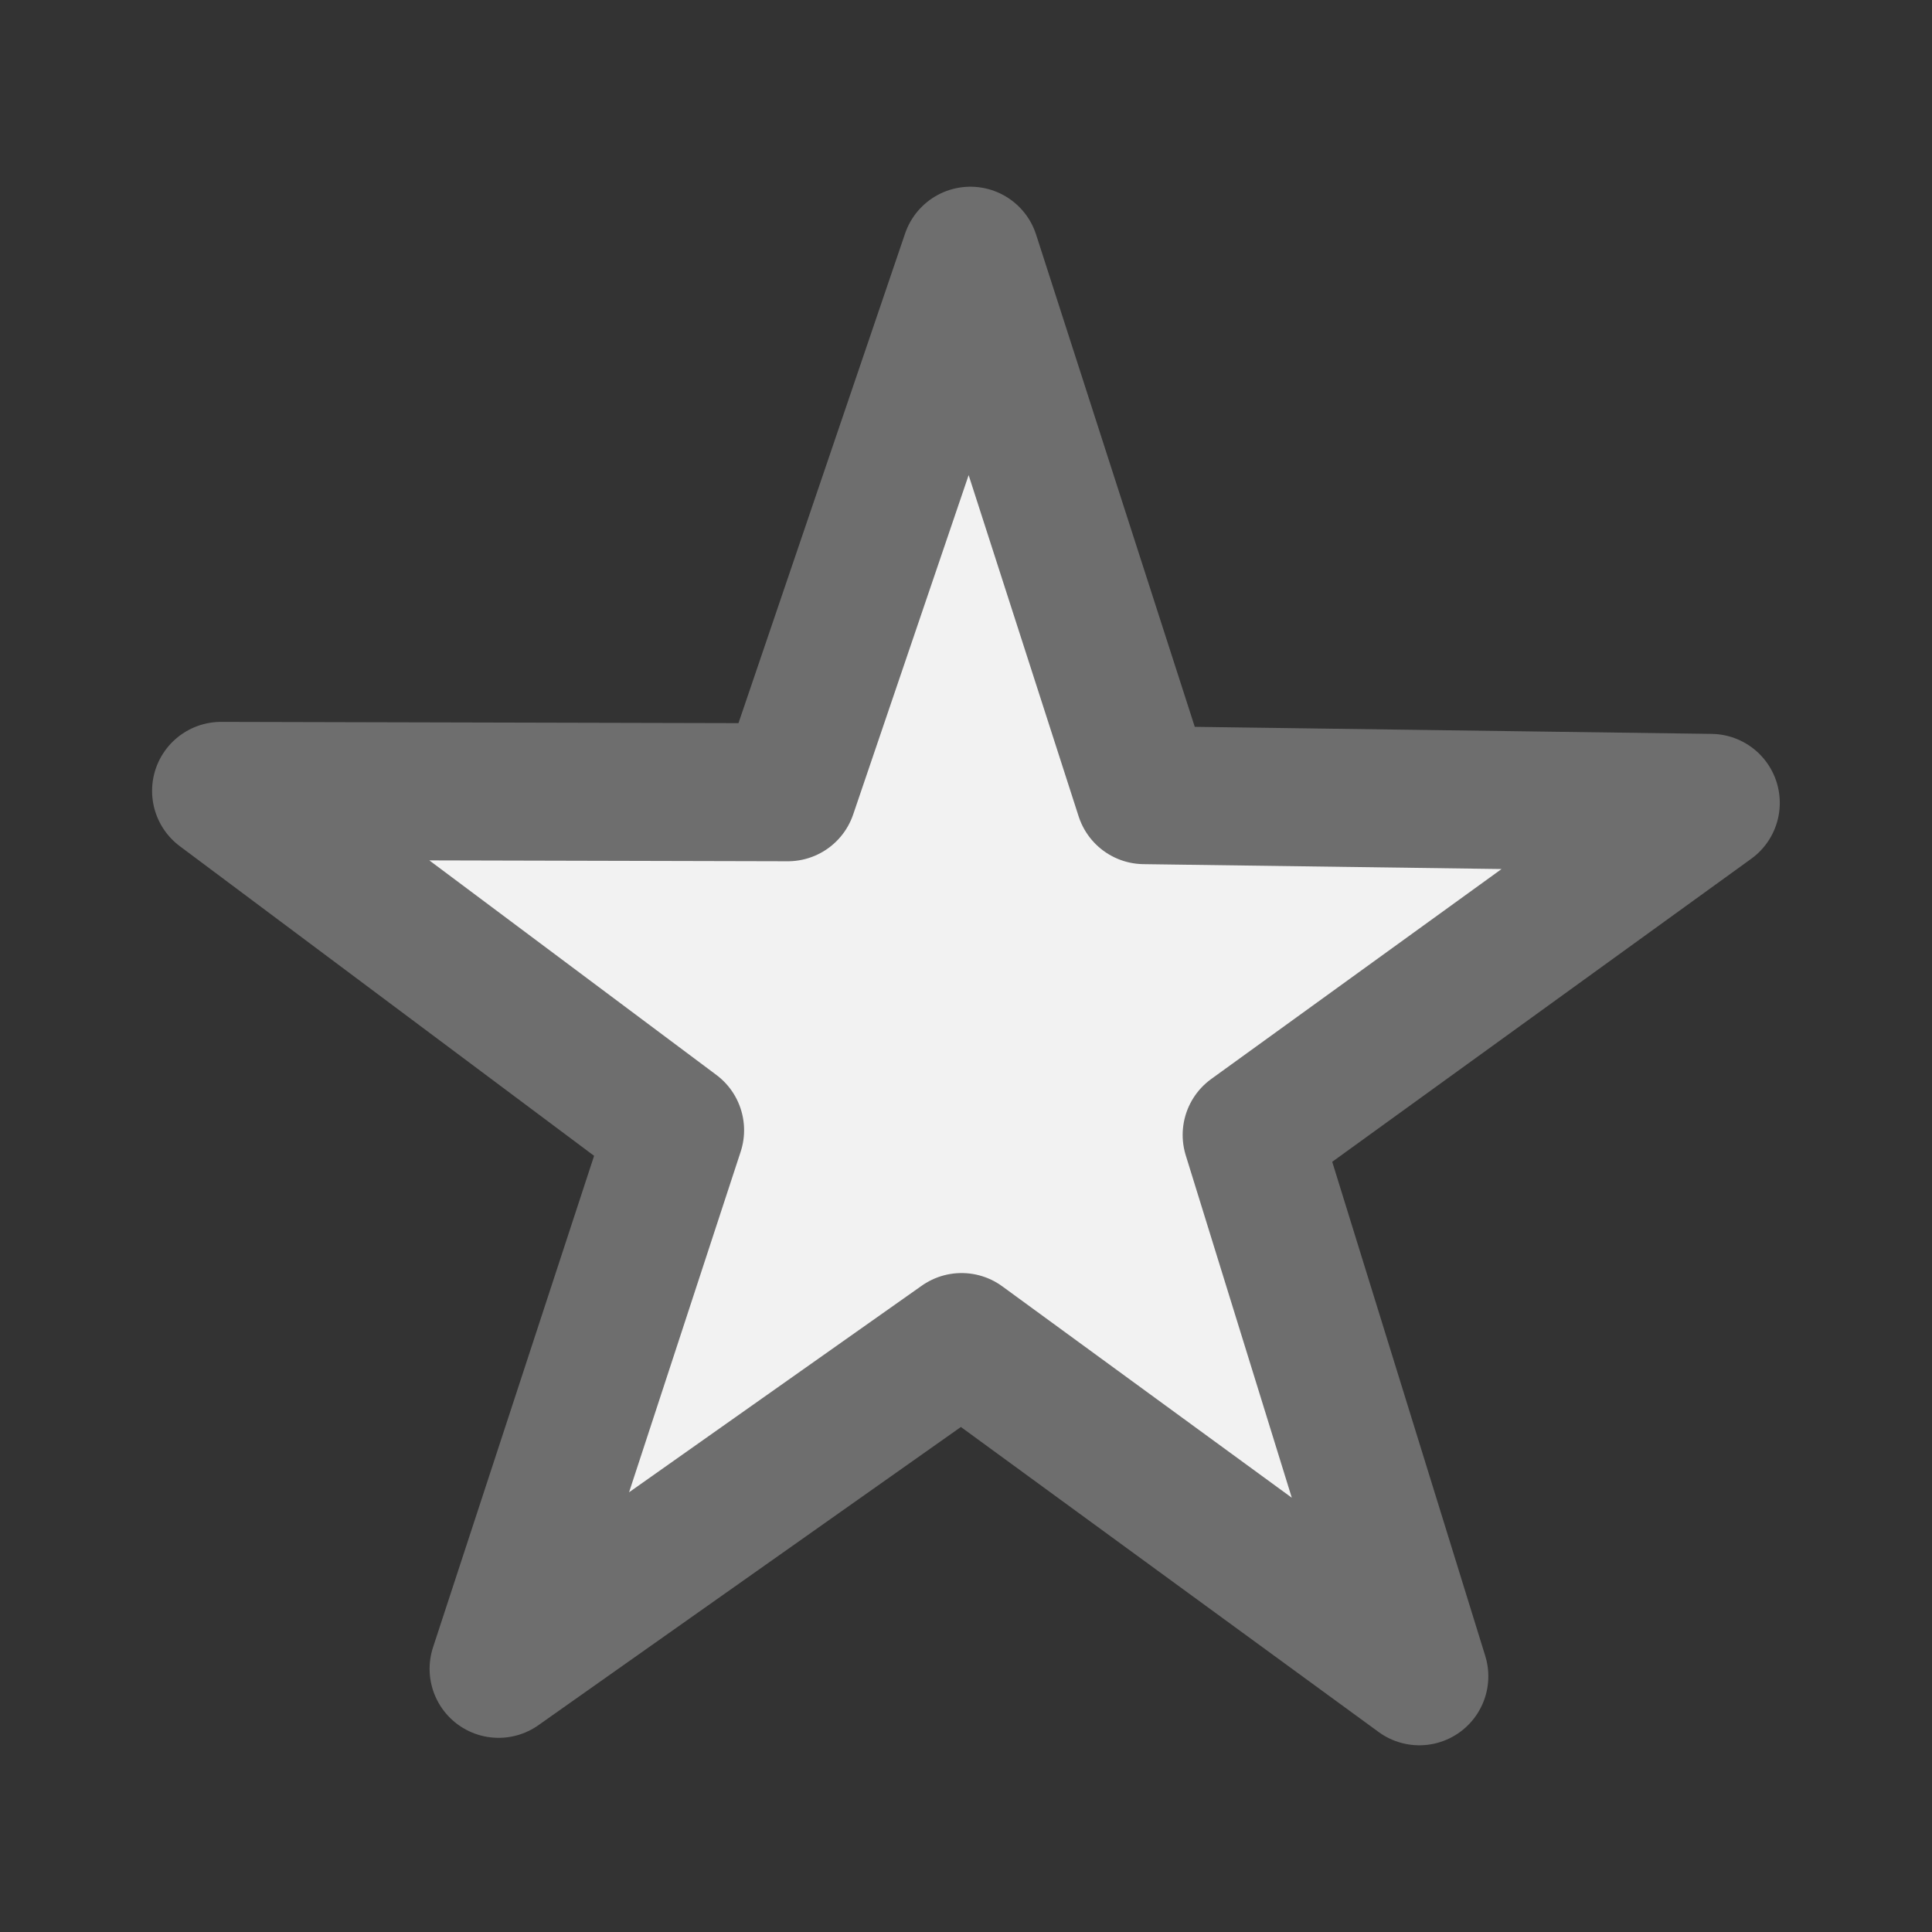 <svg xmlns="http://www.w3.org/2000/svg" width="20px" height="20px" viewBox="0 0 14 14">
    <rect x="0" y="0" width="14" height="14" fill="#333333" stroke="none"/>
    <path d="M10.285 12.147L6.968 9.725l-3.355 2.368L4.892 8.19l-3.29-2.459 4.107.01 1.323-3.888 1.26 3.909 4.105.056L9.07 8.224z"
          fill="#f2f2f2" stroke="#6e6e6e" stroke-width="1" stroke-linecap="round" stroke-linejoin="round"/>
</svg>